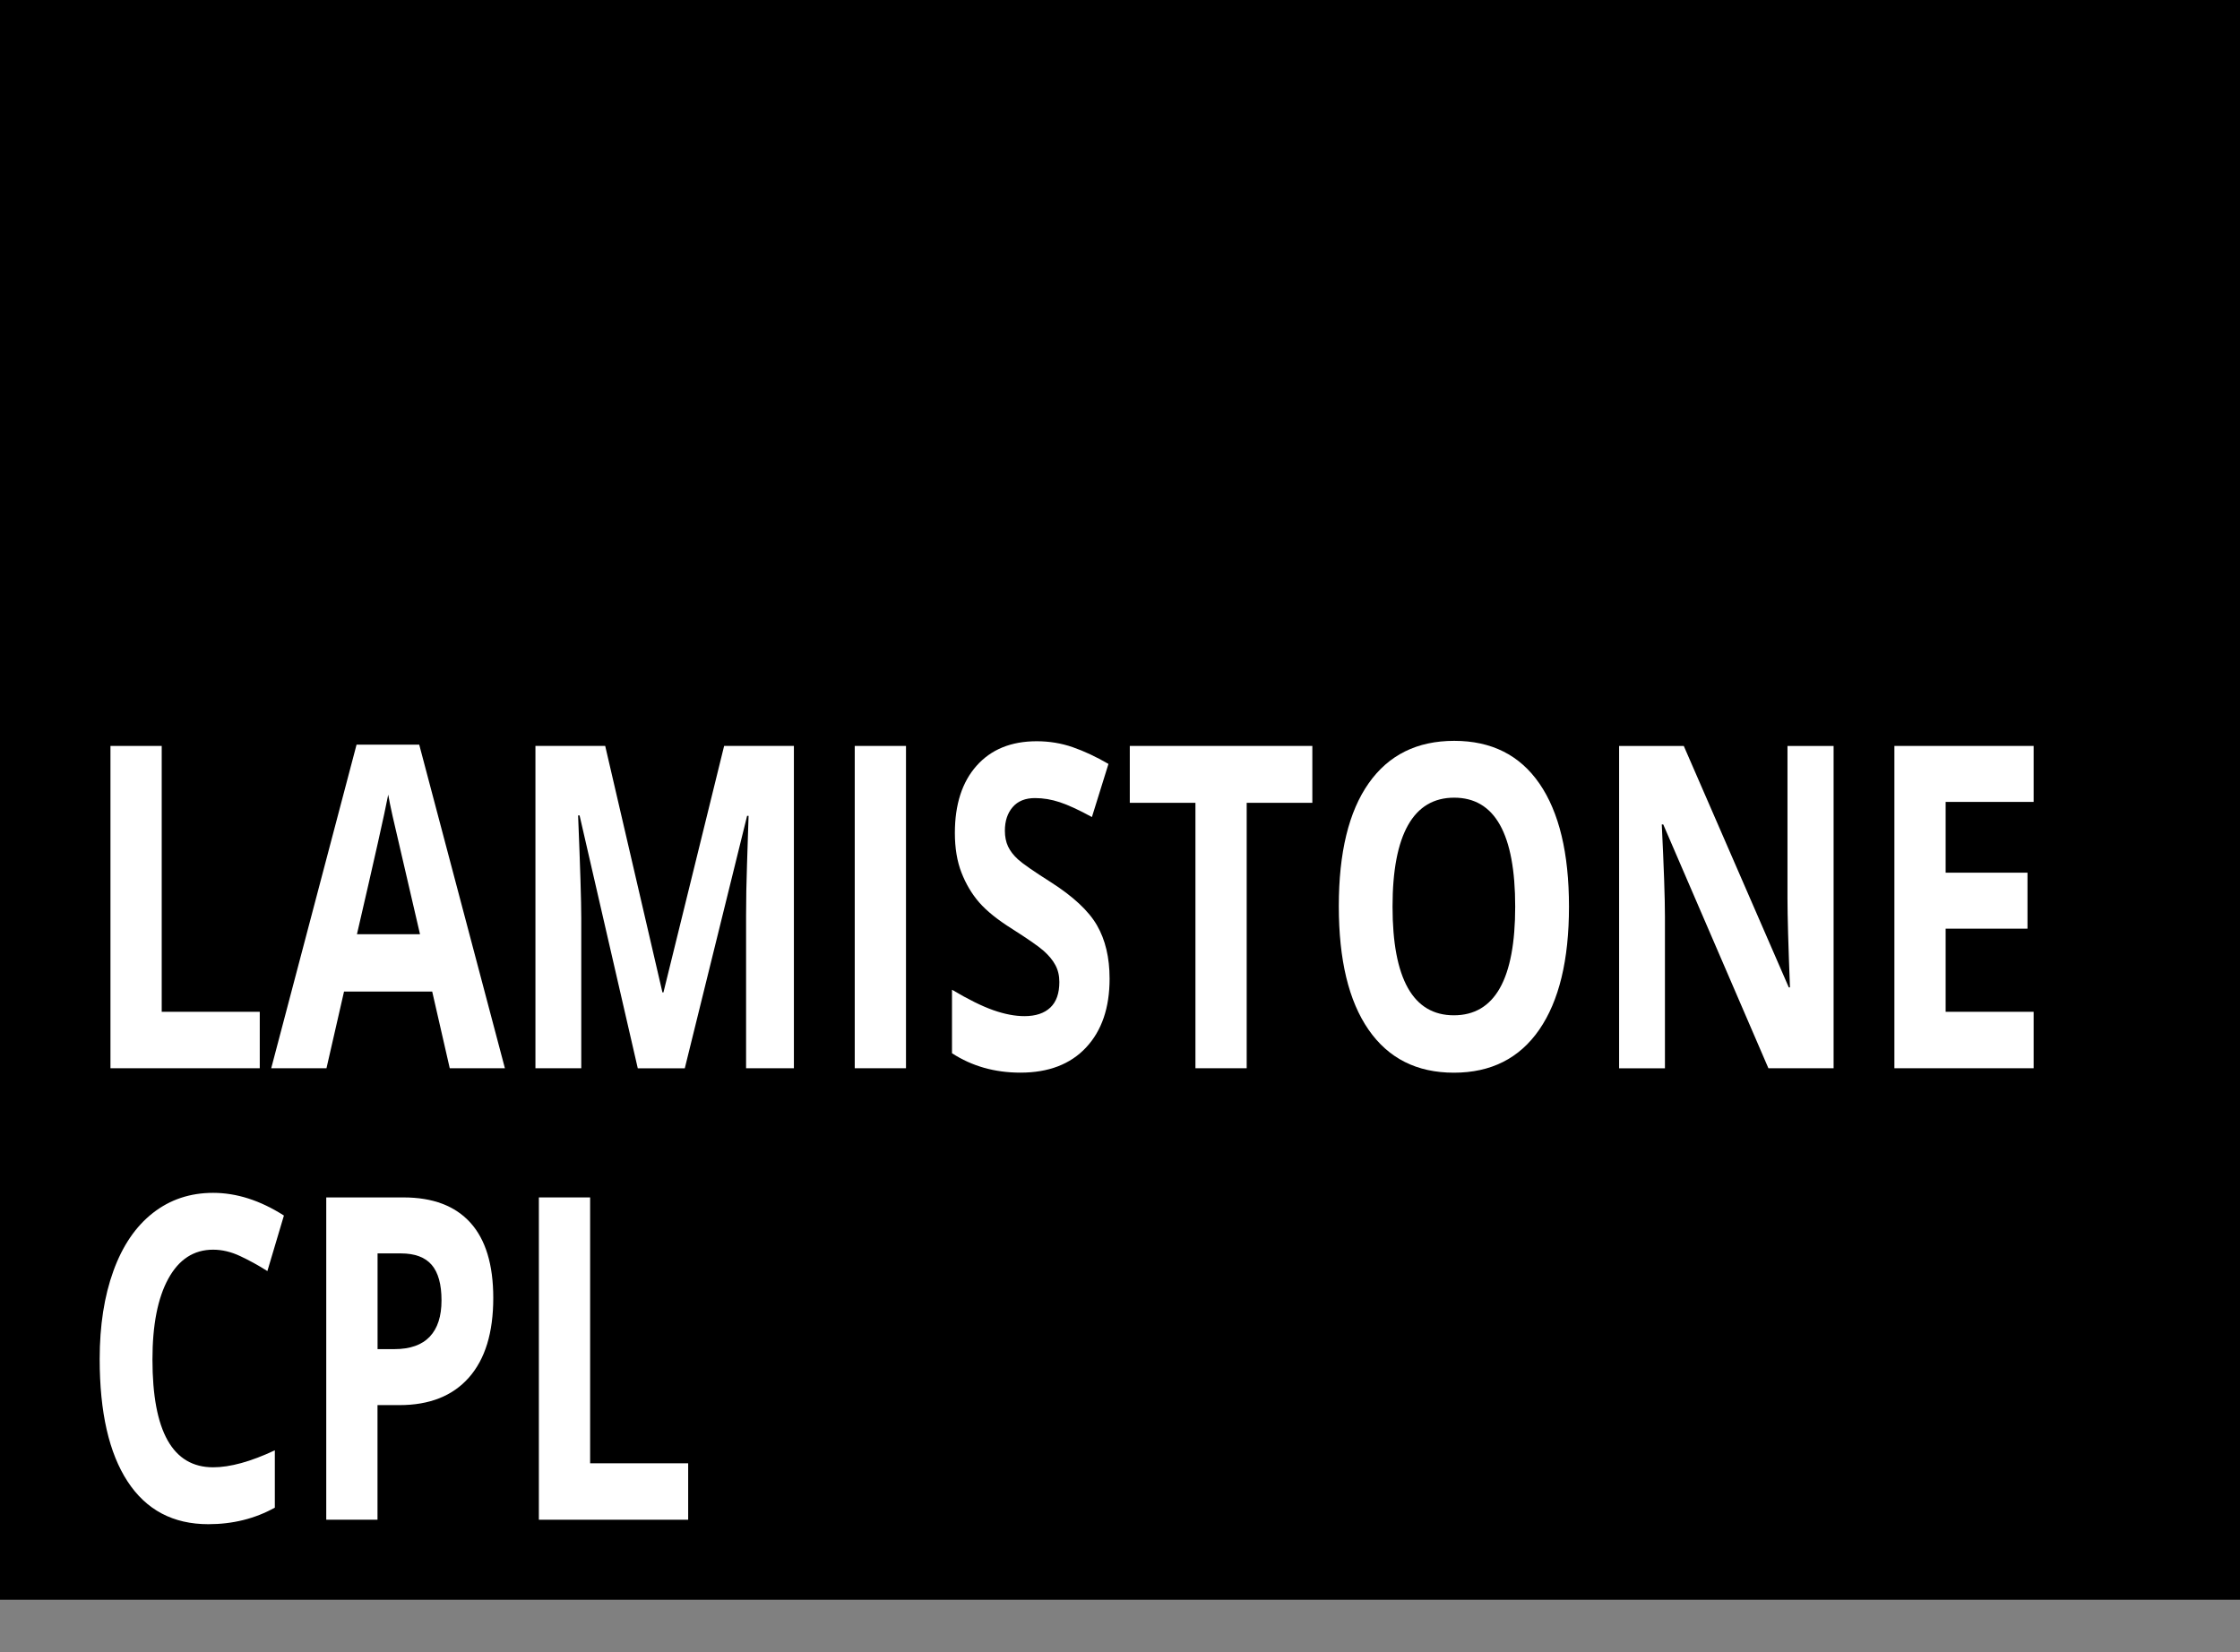 <?xml version="1.0" encoding="UTF-8"?><svg id="Layer_2" xmlns="http://www.w3.org/2000/svg" viewBox="0 0 39.685 29.272"><rect x="0" y="0" width="39.685" height="29.272" fill="#808080" stroke="none"/><defs><style>.cls-1{fill:#fff;}</style></defs><g id="Layer_1-2"><g><rect width="39.685" height="28.346"/><g><path class="cls-1" d="M1.957,18.928v-5.711h.908v4.711h1.737v1H1.957Z"/><path class="cls-1" d="M7.968,18.928l-.311-1.359h-1.562l-.311,1.359h-.979l1.512-5.734h1.11l1.518,5.734h-.979Zm-.527-2.375c-.287-1.232-.449-1.928-.485-2.09s-.062-.289-.078-.383c-.064,.334-.249,1.158-.554,2.473h1.116Z"/><path class="cls-1" d="M11.299,18.928l-1.031-4.48h-.026c.037,.912,.056,1.52,.056,1.824v2.656h-.812v-5.711h1.236l1.014,4.367h.018l1.075-4.367h1.236v5.711h-.847v-2.703c0-.127,.001-.275,.004-.441s.016-.609,.04-1.328h-.026l-1.104,4.473h-.832Z"/><path class="cls-1" d="M15.143,18.928v-5.711h.908v5.711h-.908Z"/><path class="cls-1" d="M19.658,17.342c0,.516-.139,.922-.417,1.219s-.666,.445-1.162,.445c-.457,0-.861-.115-1.213-.344v-1.125c.289,.172,.534,.293,.734,.363s.383,.105,.549,.105c.199,0,.352-.051,.459-.152s.16-.252,.16-.453c0-.112-.023-.211-.07-.299s-.116-.171-.207-.252-.276-.209-.555-.387c-.262-.164-.458-.322-.589-.473s-.235-.327-.313-.527-.117-.435-.117-.703c0-.505,.128-.902,.385-1.191s.612-.434,1.065-.434c.223,0,.435,.035,.637,.105s.414,.169,.634,.297l-.293,.941c-.229-.125-.417-.212-.567-.262s-.296-.074-.441-.074c-.172,0-.304,.053-.396,.16s-.138,.246-.138,.418c0,.107,.019,.2,.056,.279s.096,.156,.177,.23,.273,.208,.576,.4c.4,.255,.675,.511,.823,.768s.223,.571,.223,.943Z"/><path class="cls-1" d="M22.087,18.928h-.908v-4.703h-1.163v-1.008h3.234v1.008h-1.163v4.703Z"/><path class="cls-1" d="M27.797,16.065c0,.945-.176,1.672-.527,2.18s-.855,.762-1.512,.762-1.16-.254-1.512-.762-.527-1.237-.527-2.188,.176-1.676,.529-2.178,.858-.752,1.516-.752,1.162,.252,1.51,.758,.523,1.232,.523,2.18Zm-3.126,0c0,.638,.091,1.119,.272,1.441s.453,.484,.814,.484c.725,0,1.087-.642,1.087-1.926,0-1.287-.36-1.93-1.081-1.93-.361,0-.634,.162-.817,.486s-.275,.805-.275,1.443Z"/><path class="cls-1" d="M32.484,18.928h-1.154l-1.863-4.32h-.026c.037,.763,.056,1.307,.056,1.633v2.688h-.812v-5.711h1.146l1.86,4.277h.021c-.029-.742-.044-1.267-.044-1.574v-2.703h.817v5.711Z"/><path class="cls-1" d="M36.029,18.928h-2.467v-5.711h2.467v.992h-1.559v1.254h1.45v.992h-1.45v1.473h1.559v1Z"/></g><g><path class="cls-1" d="M3.776,22.143c-.342,0-.606,.171-.794,.514s-.281,.82-.281,1.432c0,1.273,.358,1.91,1.075,1.91,.301,0,.665-.1,1.093-.301v1.016c-.352,.195-.744,.293-1.178,.293-.623,0-1.1-.252-1.43-.756s-.495-1.227-.495-2.17c0-.594,.081-1.114,.243-1.561s.395-.789,.699-1.027,.66-.357,1.068-.357c.416,0,.834,.134,1.254,.402l-.293,.984c-.16-.102-.321-.19-.483-.266s-.321-.113-.478-.113Z"/><path class="cls-1" d="M8.739,22.999c0,.615-.144,1.084-.432,1.41s-.698,.488-1.229,.488h-.39v2.031h-.908v-5.711h1.368c.52,0,.915,.149,1.185,.447s.406,.743,.406,1.334Zm-2.051,.906h.299c.279,0,.488-.074,.627-.221s.208-.361,.208-.643c0-.284-.058-.494-.174-.629s-.298-.203-.546-.203h-.413v1.695Z"/><path class="cls-1" d="M9.547,26.928v-5.711h.908v4.711h1.737v1h-2.646Z"/></g></g></g></svg>
